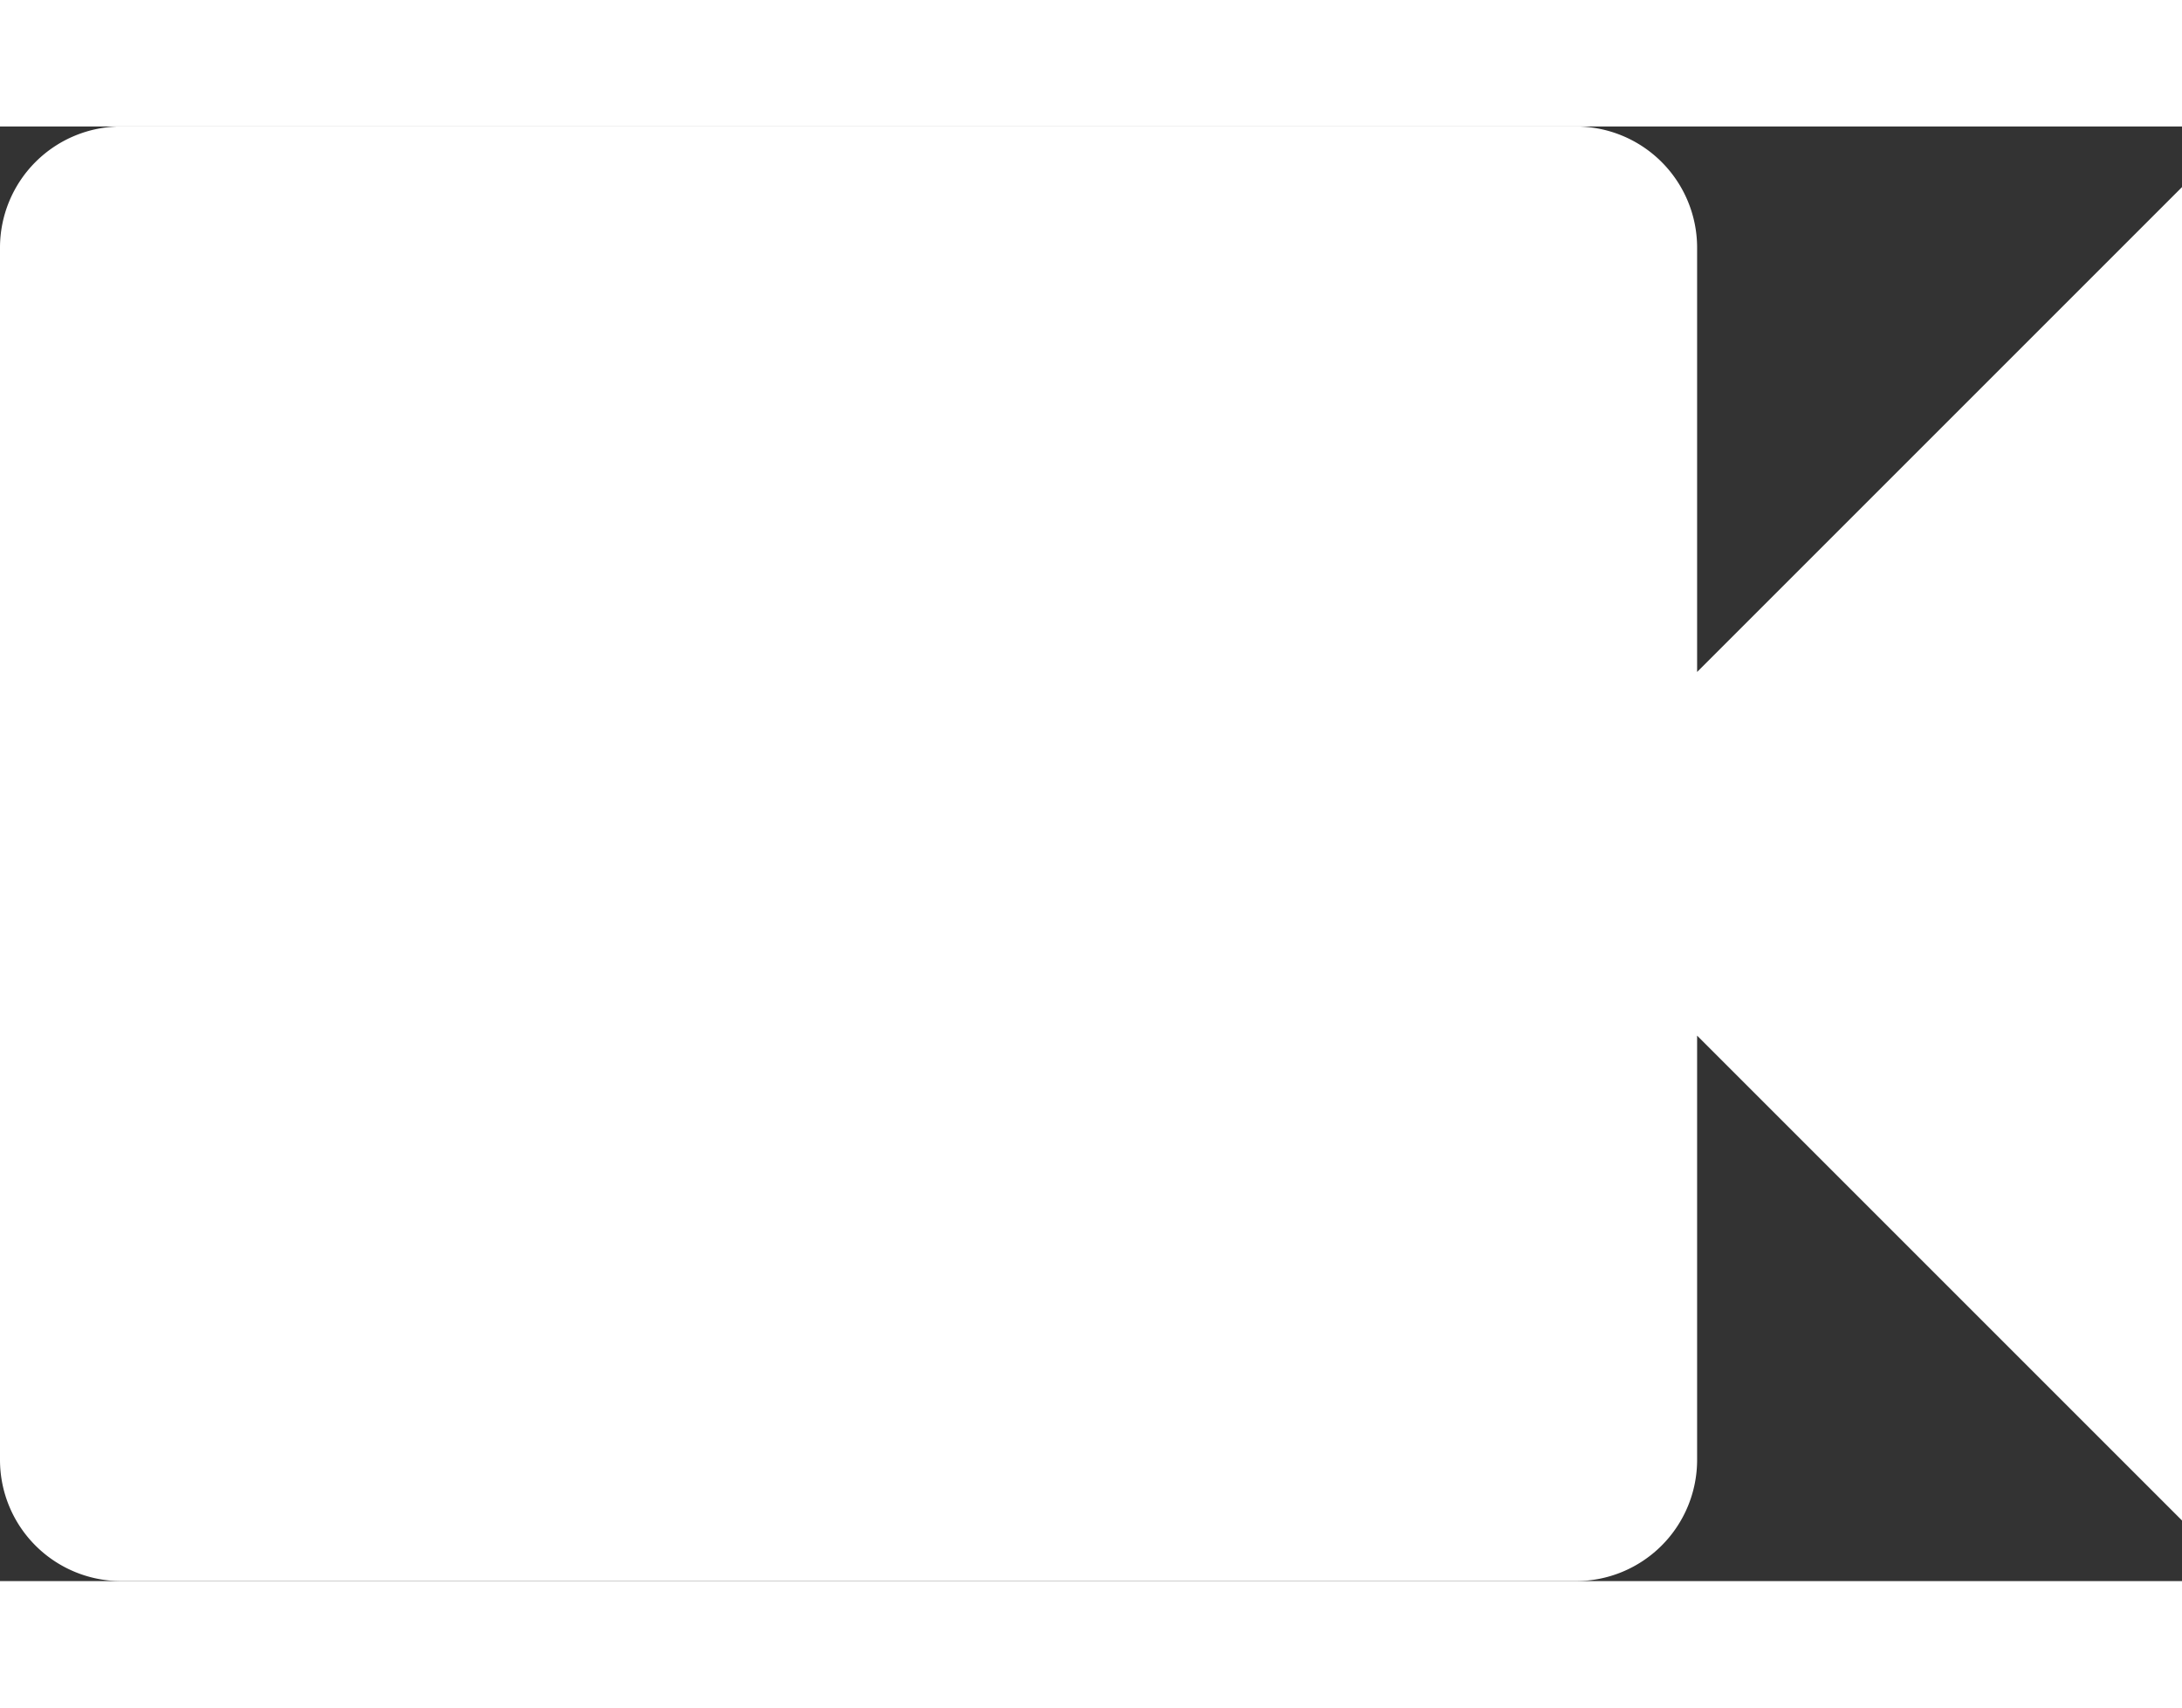 <svg xmlns="http://www.w3.org/2000/svg" width="23" height="18" viewBox="0 0 27 18">
  <rect x="0" y="0" width="27" height="18" fill="#333333" stroke="none"/>
  <path id="Icon_material-videocam" data-name="Icon material-videocam" d="M25.5,15.75V10.5A1.5,1.5,0,0,0,24,9H6a1.5,1.5,0,0,0-1.5,1.5v15A1.5,1.5,0,0,0,6,27H24a1.5,1.5,0,0,0,1.5-1.5V20.25l6,6V9.75Z" transform="translate(-4.5 -9)" fill="#fff"/>
</svg>
